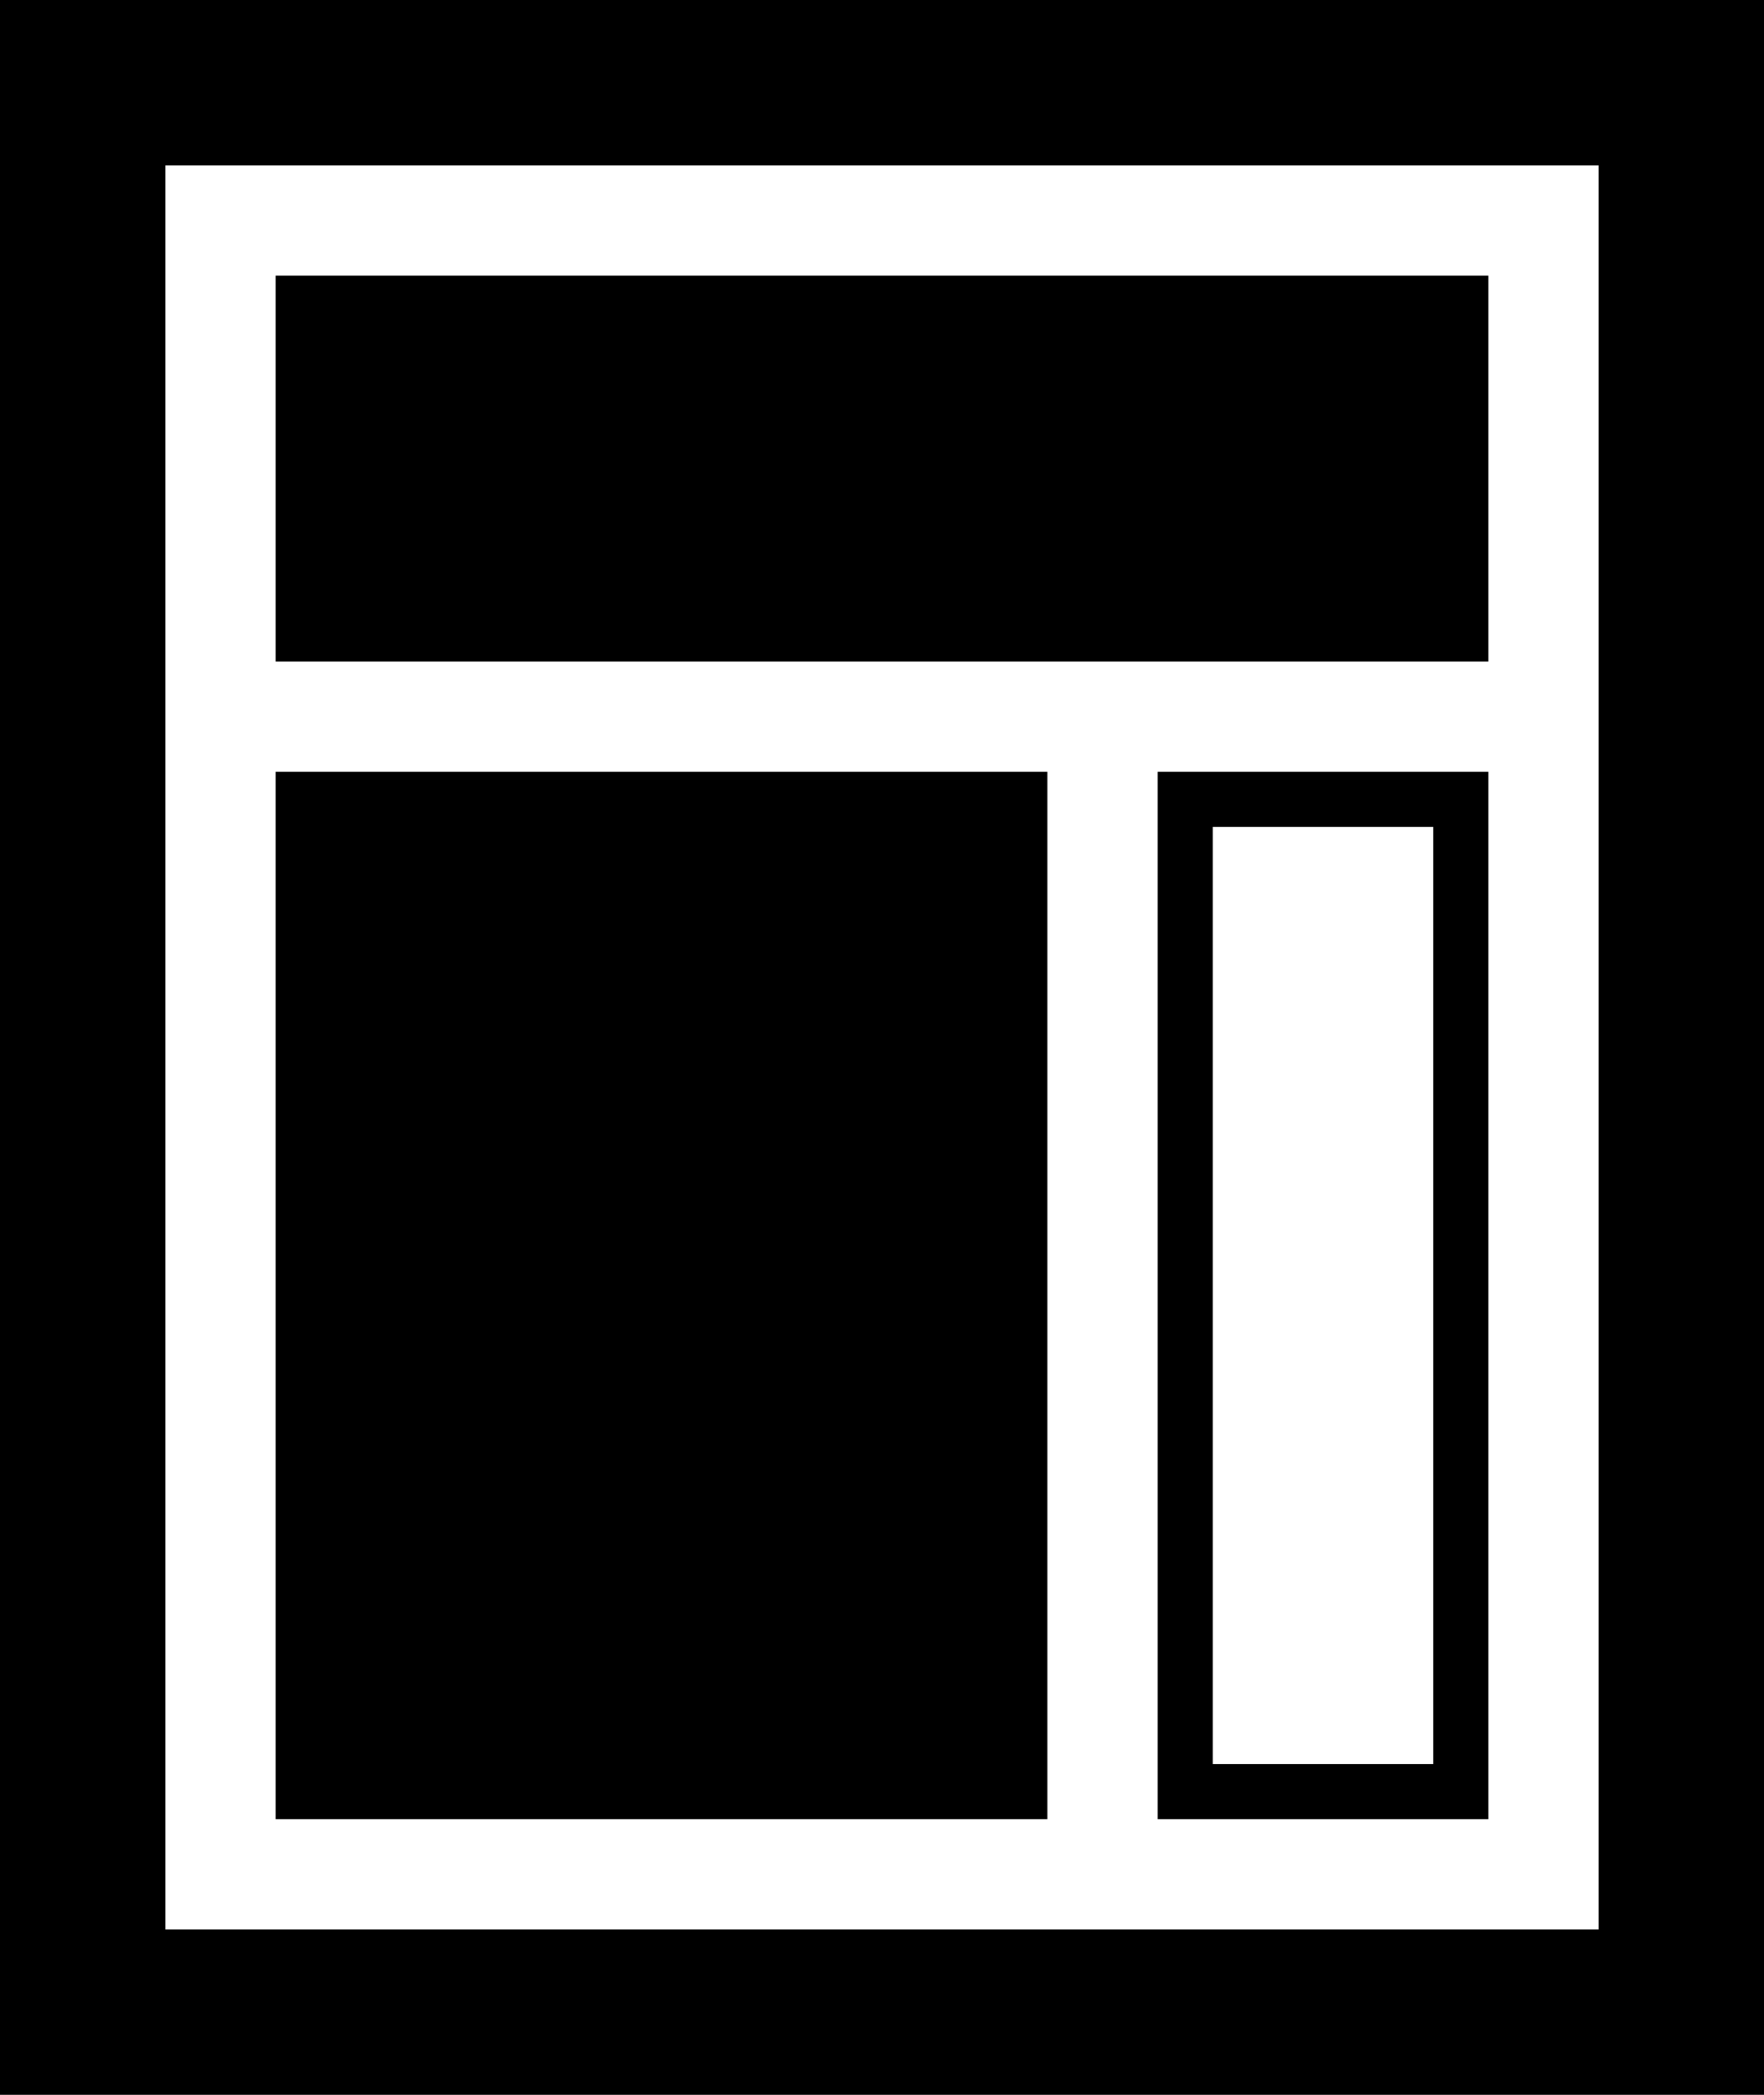 ﻿<?xml version="1.0" encoding="utf-8"?>

<svg xmlns="http://www.w3.org/2000/svg" xmlns:xlink="http://www.w3.org/1999/xlink" version="1.1" viewBox="22 19 32 38" preserveAspectRatio="xMidyMid meet">
	<path fill="#000000" fill-opacity="1" d="M 22,19L 54,19L 54,57L 22,57L 22,19 Z M 25,22L 25,54L 51,54L 51,22L 25,22 Z M 27,24L 49,24L 49,31L 27,31L 27,24 Z M 27,33L 41,33L 41,52L 27,52L 27,33 Z M 43,52L 43,33L 49,33L 49,52L 43,52 Z M 44,34L 44,51L 48,51L 48,34L 44,34 Z "/>
</svg>
